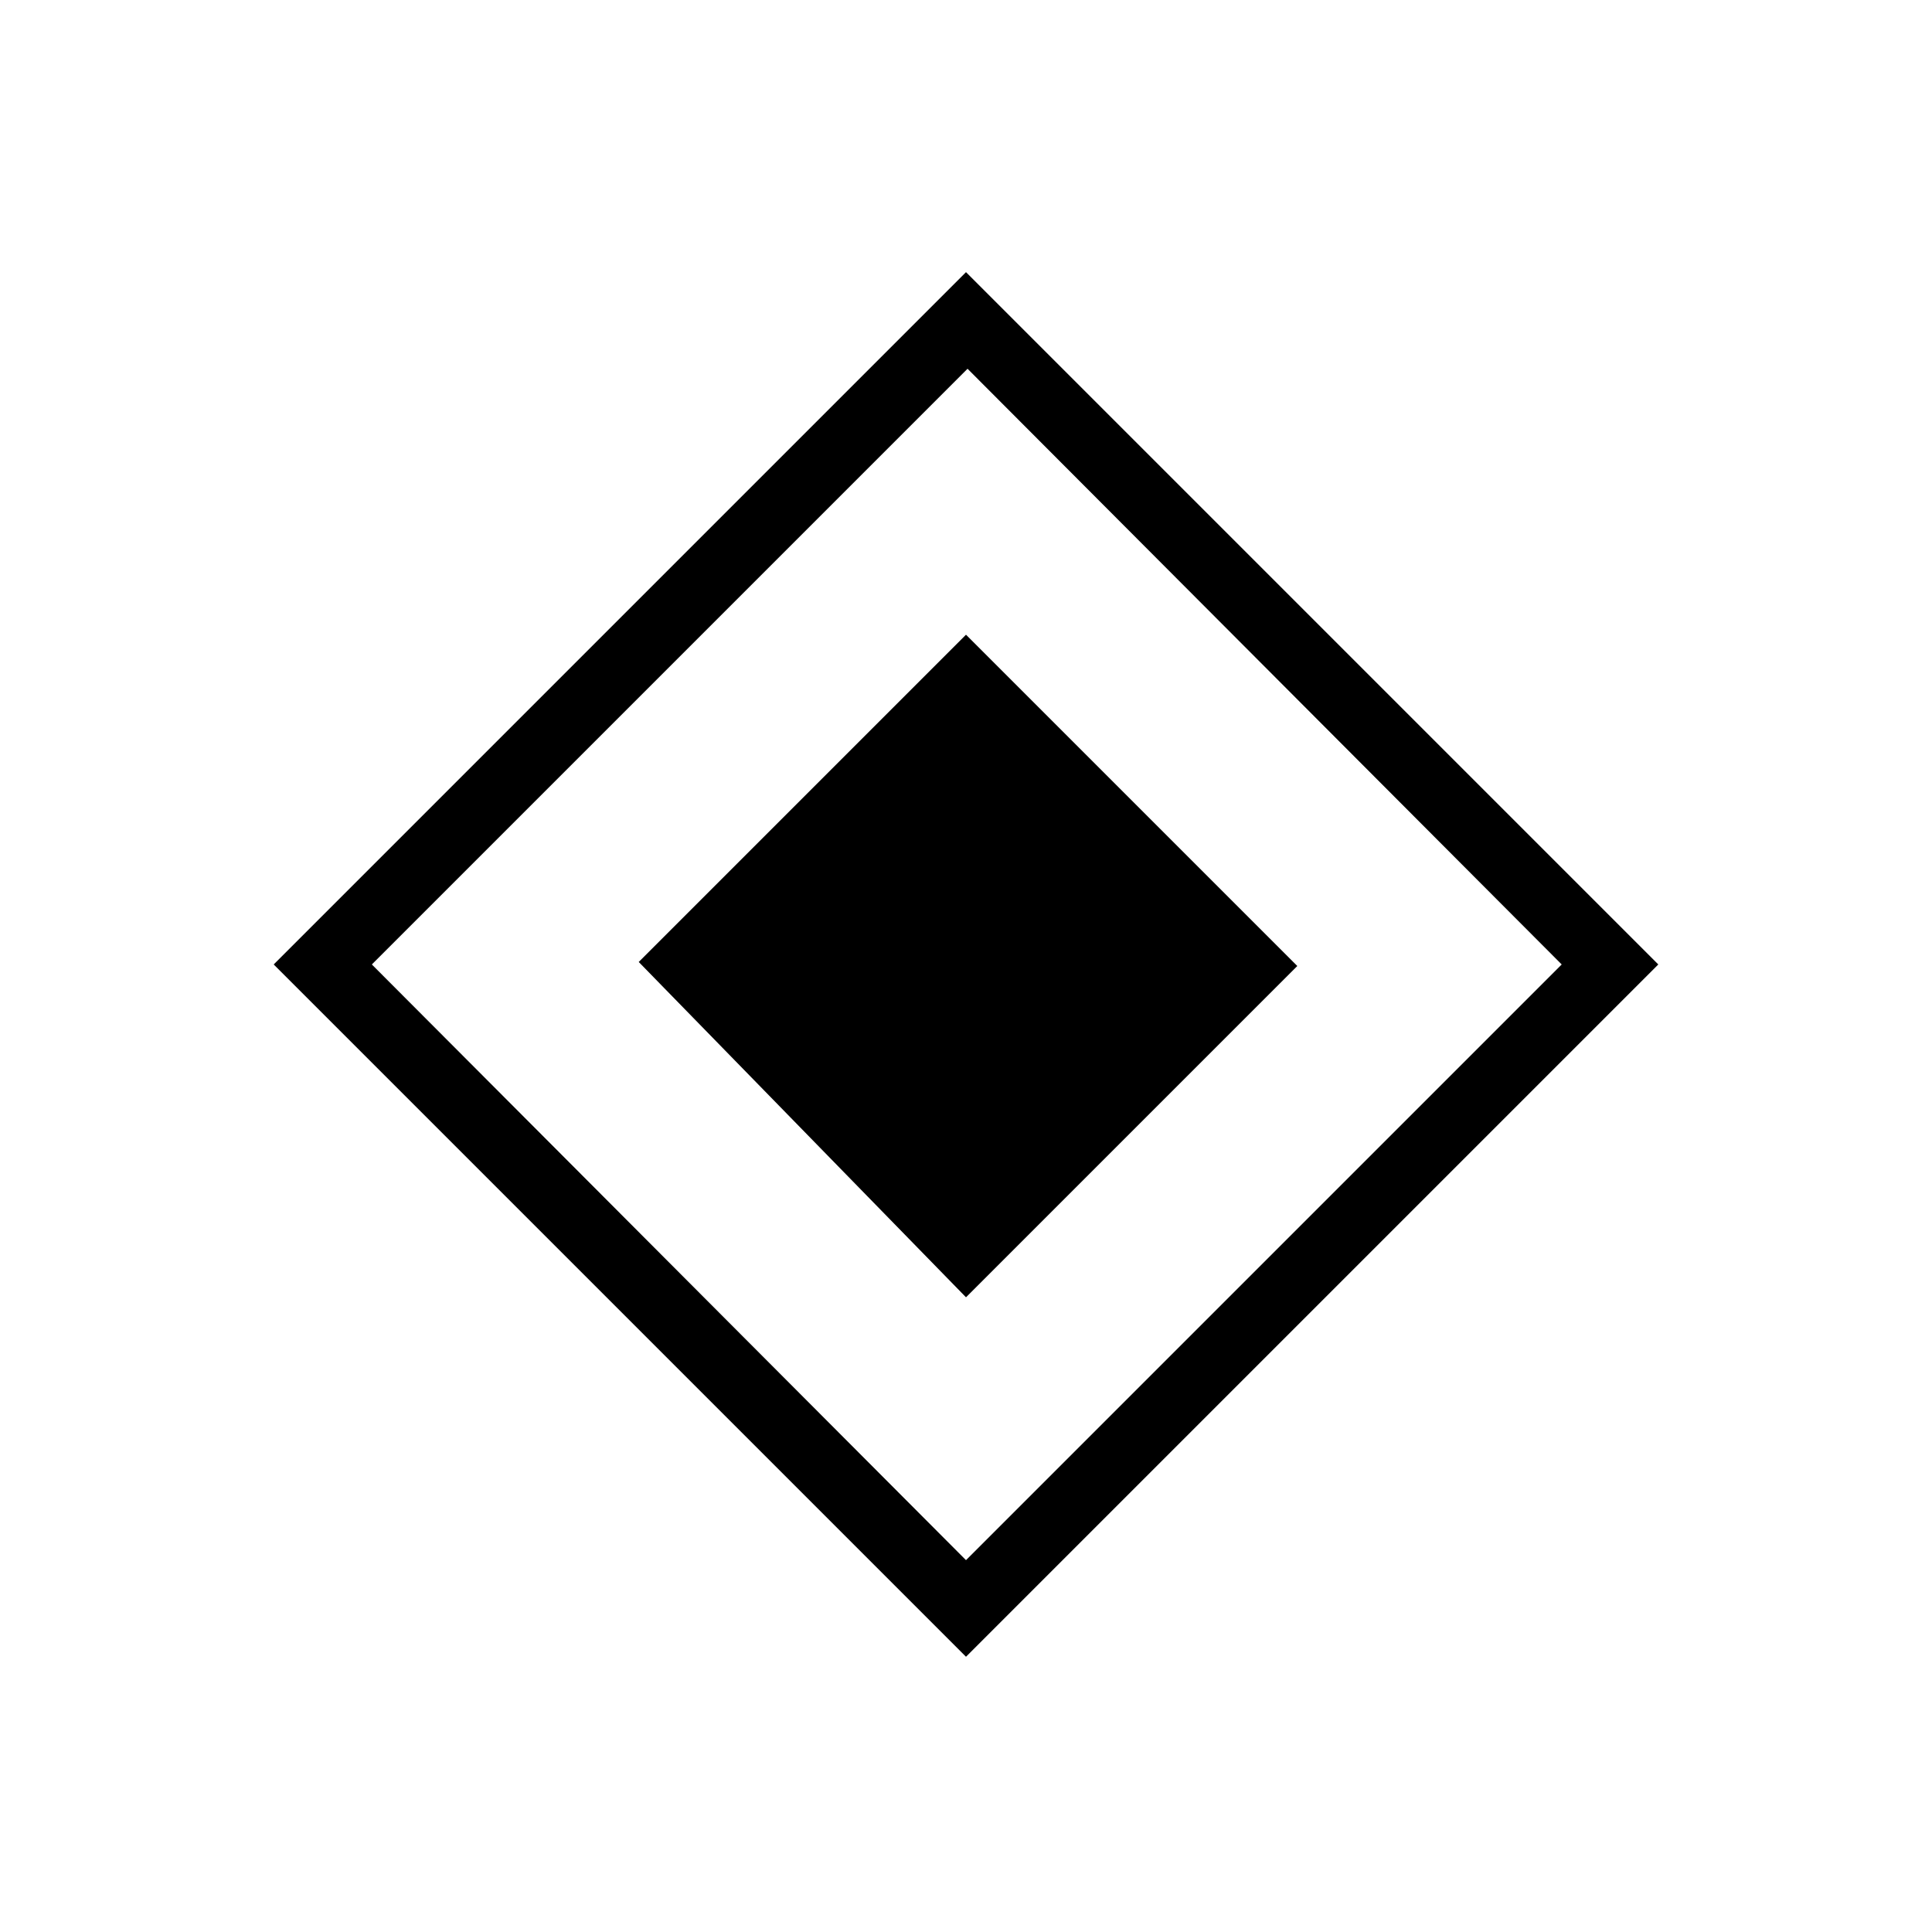 <svg xmlns="http://www.w3.org/2000/svg" height="20" viewBox="0 -960 960 960" width="20"><path d="M480-315.384 317.384-482 480-644.616 644.616-480 480-315.384Zm0 178.615-344-344L480-824.77l344 344.001-344 344Zm0-48 296-296-295.231-296-296 296 295.231 296Z"/></svg>